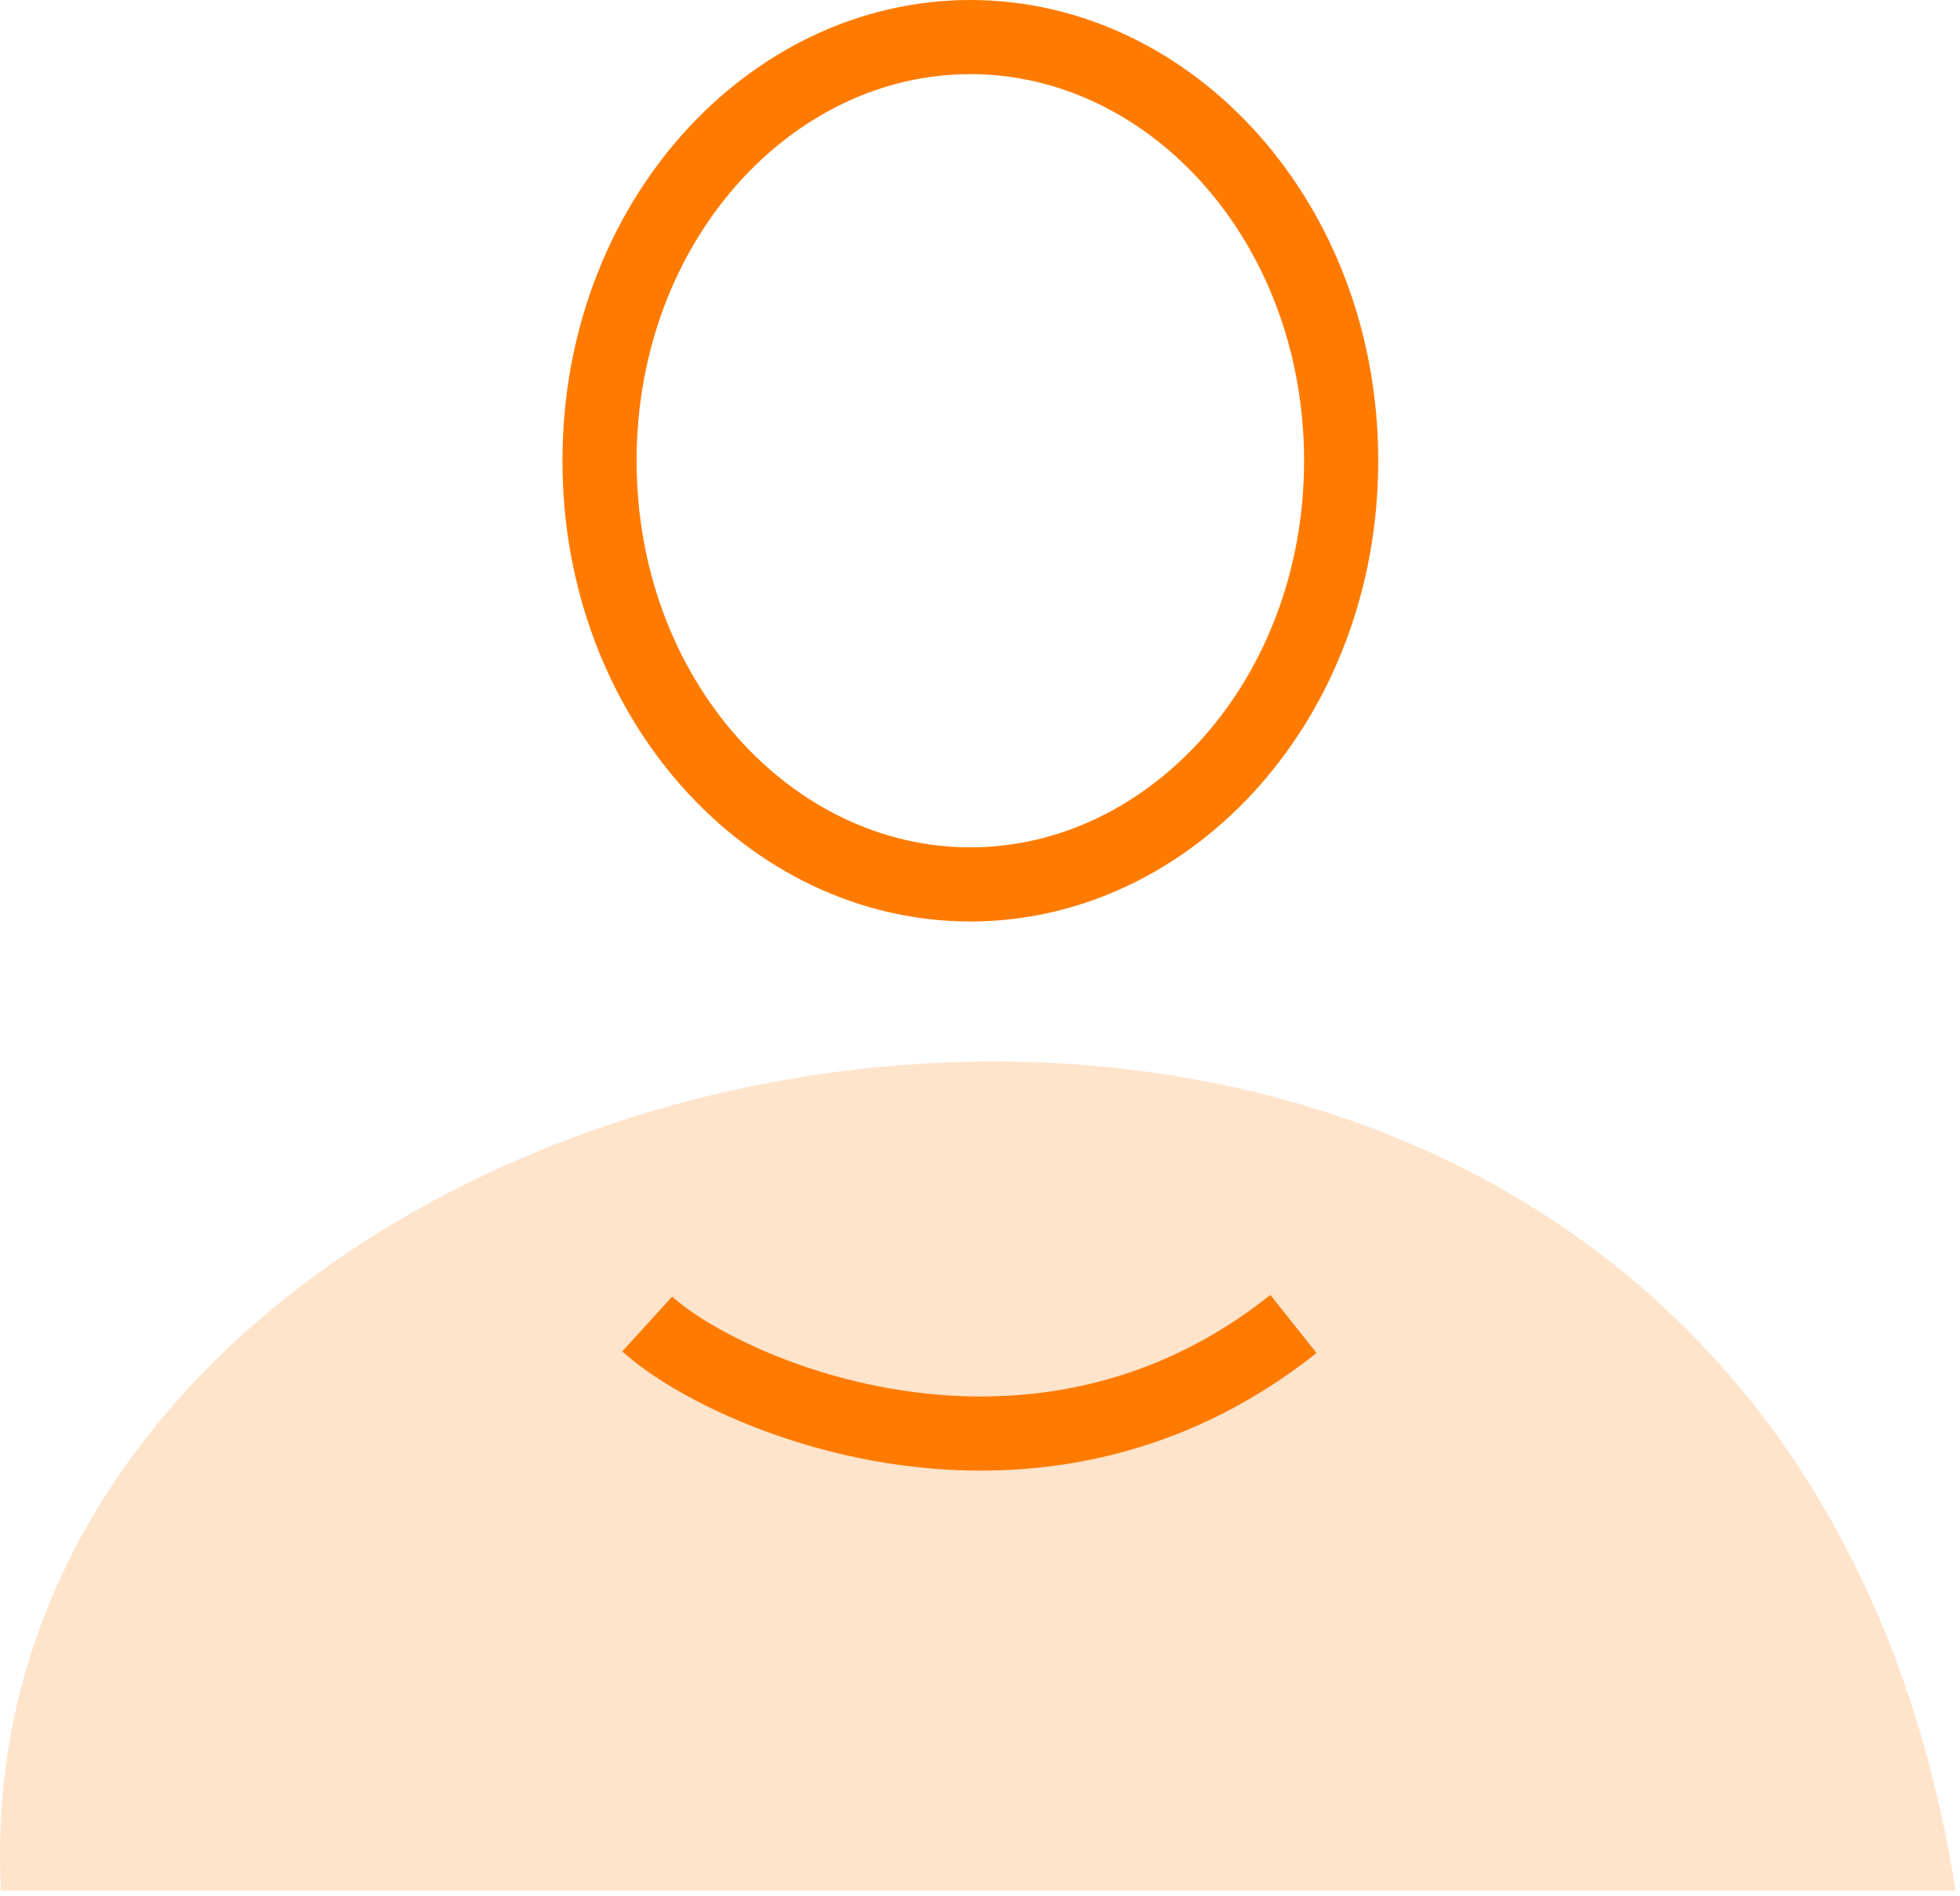 <svg width="185" height="179" viewBox="0 0 185 179" fill="none" xmlns="http://www.w3.org/2000/svg">
<path d="M0.088 178.499C-4.412 91 165.588 58.5 184.588 178.499H0.088Z" fill="#FF7B00" fill-opacity="0.2"/>
<path d="M61.088 125C68.421 131.667 97.588 144.5 122.088 125" stroke="#FF7B00" stroke-width="7"/>
<path d="M126.588 43.5C126.588 66.005 110.528 83.5 91.588 83.5C72.647 83.5 56.588 66.005 56.588 43.5C56.588 20.995 72.647 3.5 91.588 3.5C110.528 3.5 126.588 20.995 126.588 43.5Z" stroke="#FF7B00" stroke-width="7"/>
</svg>
